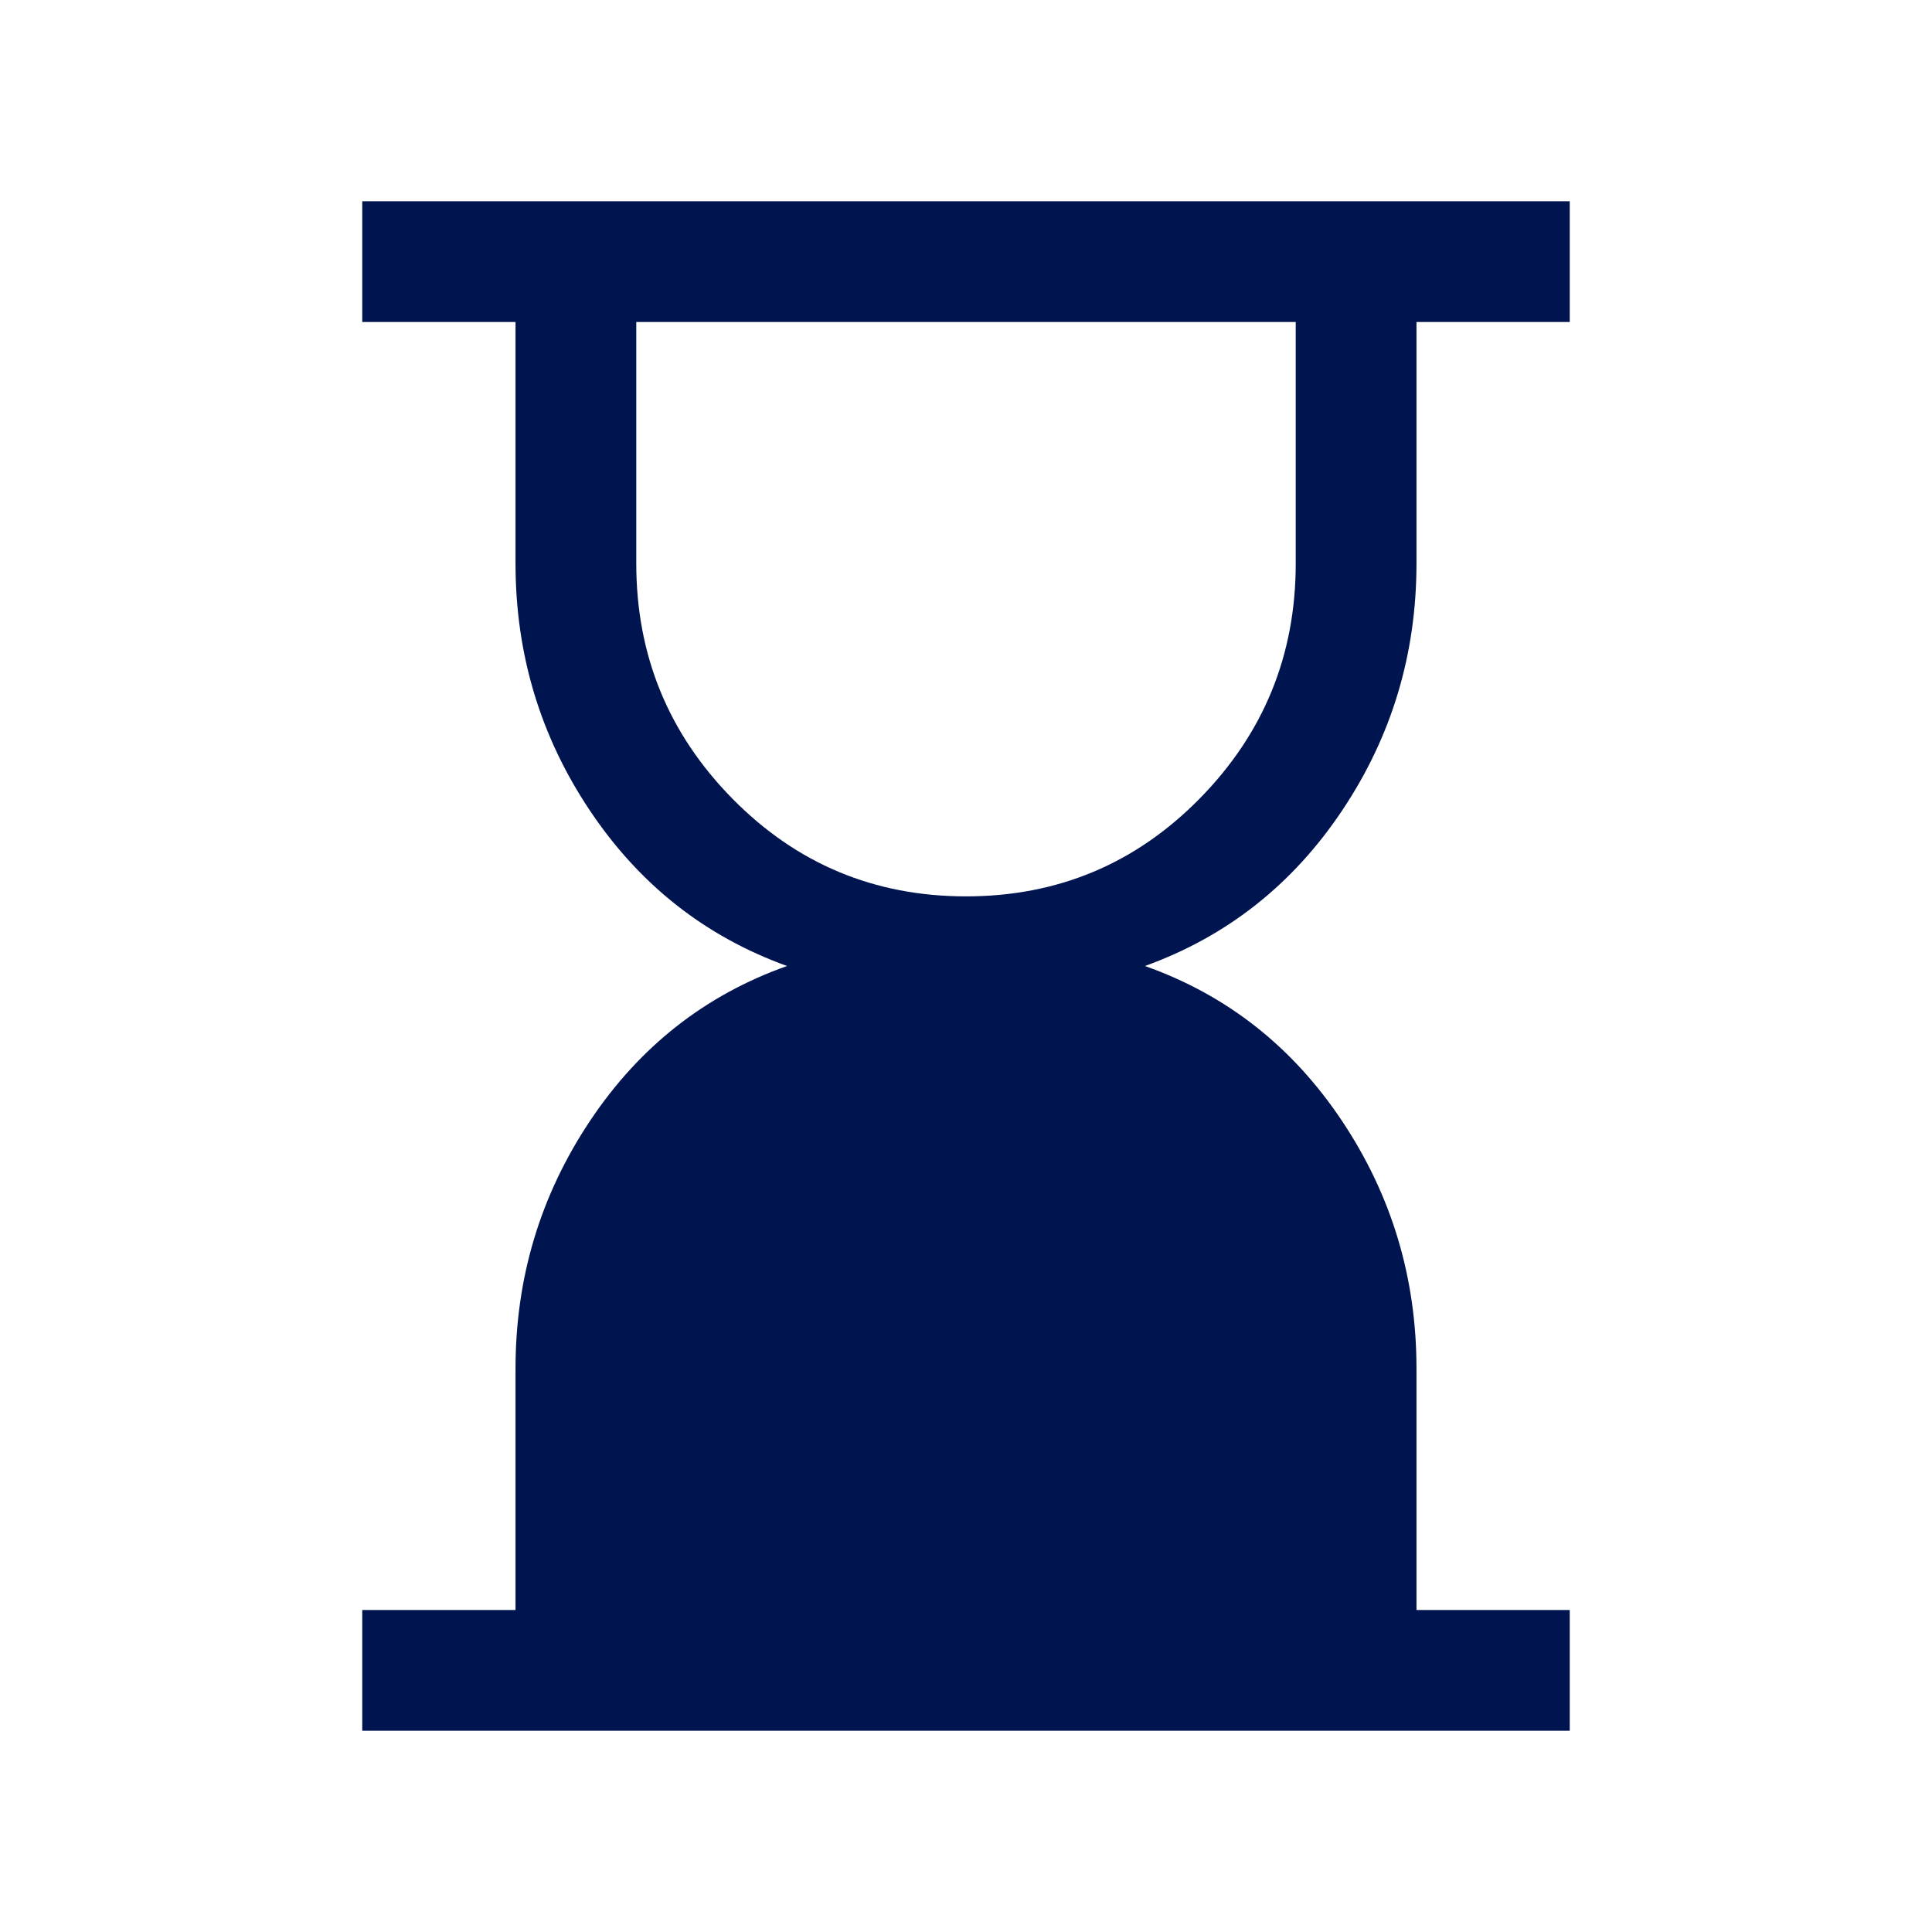 <svg width="24" height="24" viewBox="0 0 24 24" fill="none" xmlns="http://www.w3.org/2000/svg">
<g id="Icons / General / Pending">
<path id="Shape" d="M12 11.135C13.139 11.135 14.106 10.73 14.902 9.921C15.698 9.112 16.096 8.139 16.096 7V4H7.904V7C7.904 8.139 8.302 9.112 9.098 9.921C9.894 10.73 10.861 11.135 12 11.135ZM4.5 21.5V20H6.404V17C6.404 15.874 6.712 14.85 7.328 13.926C7.944 13.002 8.76 12.36 9.777 12C8.76 11.633 7.944 10.99 7.328 10.069C6.712 9.149 6.404 8.126 6.404 7V4H4.5V2.5H19.5V4H17.596V7C17.596 8.126 17.288 9.149 16.672 10.069C16.056 10.99 15.24 11.633 14.223 12C15.24 12.36 16.056 13.002 16.672 13.926C17.288 14.85 17.596 15.874 17.596 17V20H19.5V21.5H4.5Z" fill="#001450"/>
</g>
</svg>
